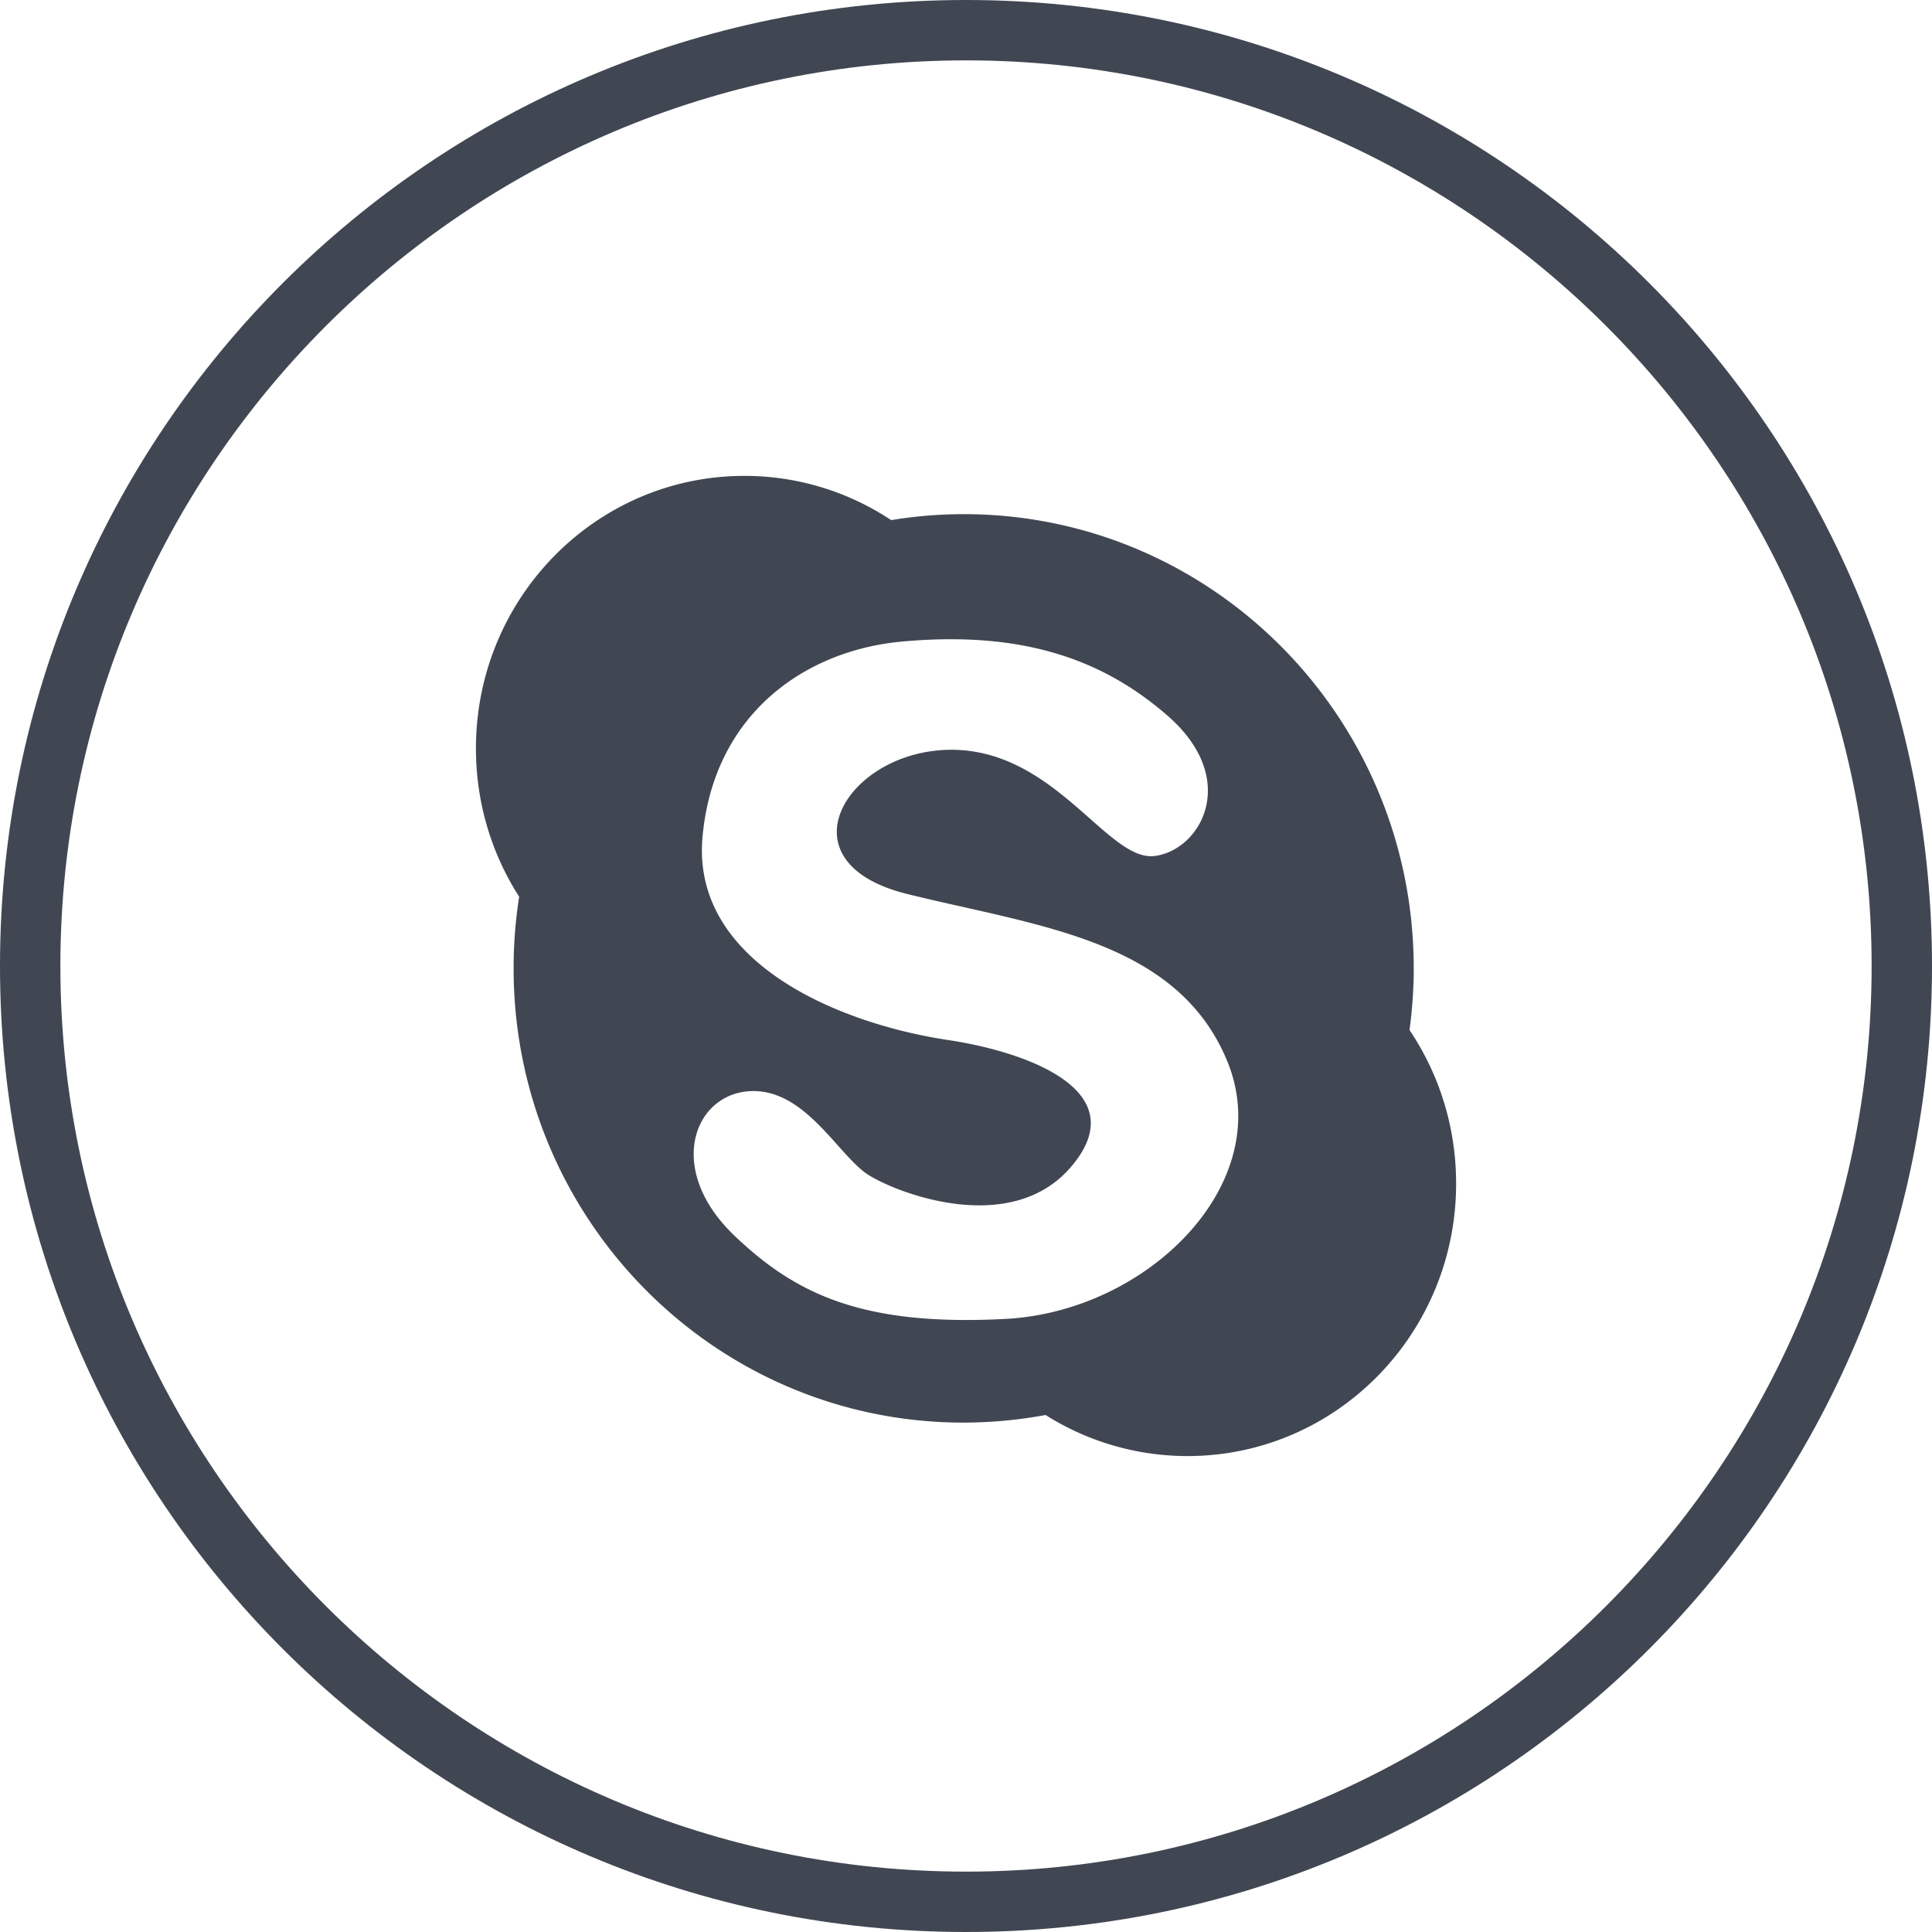 <svg viewBox="0 0 32 32" xmlns="http://www.w3.org/2000/svg"><path d="M16.659 21.845c-2.371.126-3.481-.409-4.498-1.382-1.135-1.087-.679-2.326.245-2.389.924-.063 1.479 1.068 1.973 1.383.493.314 2.367 1.028 3.358-.127 1.078-1.257-.717-1.906-2.034-2.104-1.879-.283-4.252-1.32-4.067-3.363.184-2.041 1.701-3.088 3.296-3.236 2.034-.188 3.358.314 4.405 1.226 1.211 1.053.555 2.23-.215 2.325-.768.094-1.631-1.732-3.326-1.759-1.747-.028-2.927 1.854-.771 2.388 2.157.534 4.468.754 5.3 2.764.833 2.012-1.293 4.147-3.666 4.274zm6.687-4.784c.045-.335.07-.675.07-1.021 0-4.155-3.338-7.524-7.454-7.524-.409 0-.81.034-1.201.099a4.389 4.389 0 0 0-2.43-.733c-2.458 0-4.448 2.021-4.448 4.514 0 .907.263 1.75.716 2.457a7.612 7.612 0 0 0-.092 1.186c0 4.156 3.336 7.524 7.454 7.524a7.56 7.56 0 0 0 1.357-.126 4.4 4.4 0 0 0 2.352.68c2.457 0 4.448-2.021 4.448-4.514 0-.942-.284-1.818-.772-2.542z" fill="#414752"/><path d="M16 1c8.271 0 15 6.729 15 15s-6.729 15-15 15S1 24.271 1 16 7.729 1 16 1m0-1C7.163 0 0 7.163 0 16s7.163 16 16 16 16-7.163 16-16S24.837 0 16 0z" fill="#414752"/></svg>
